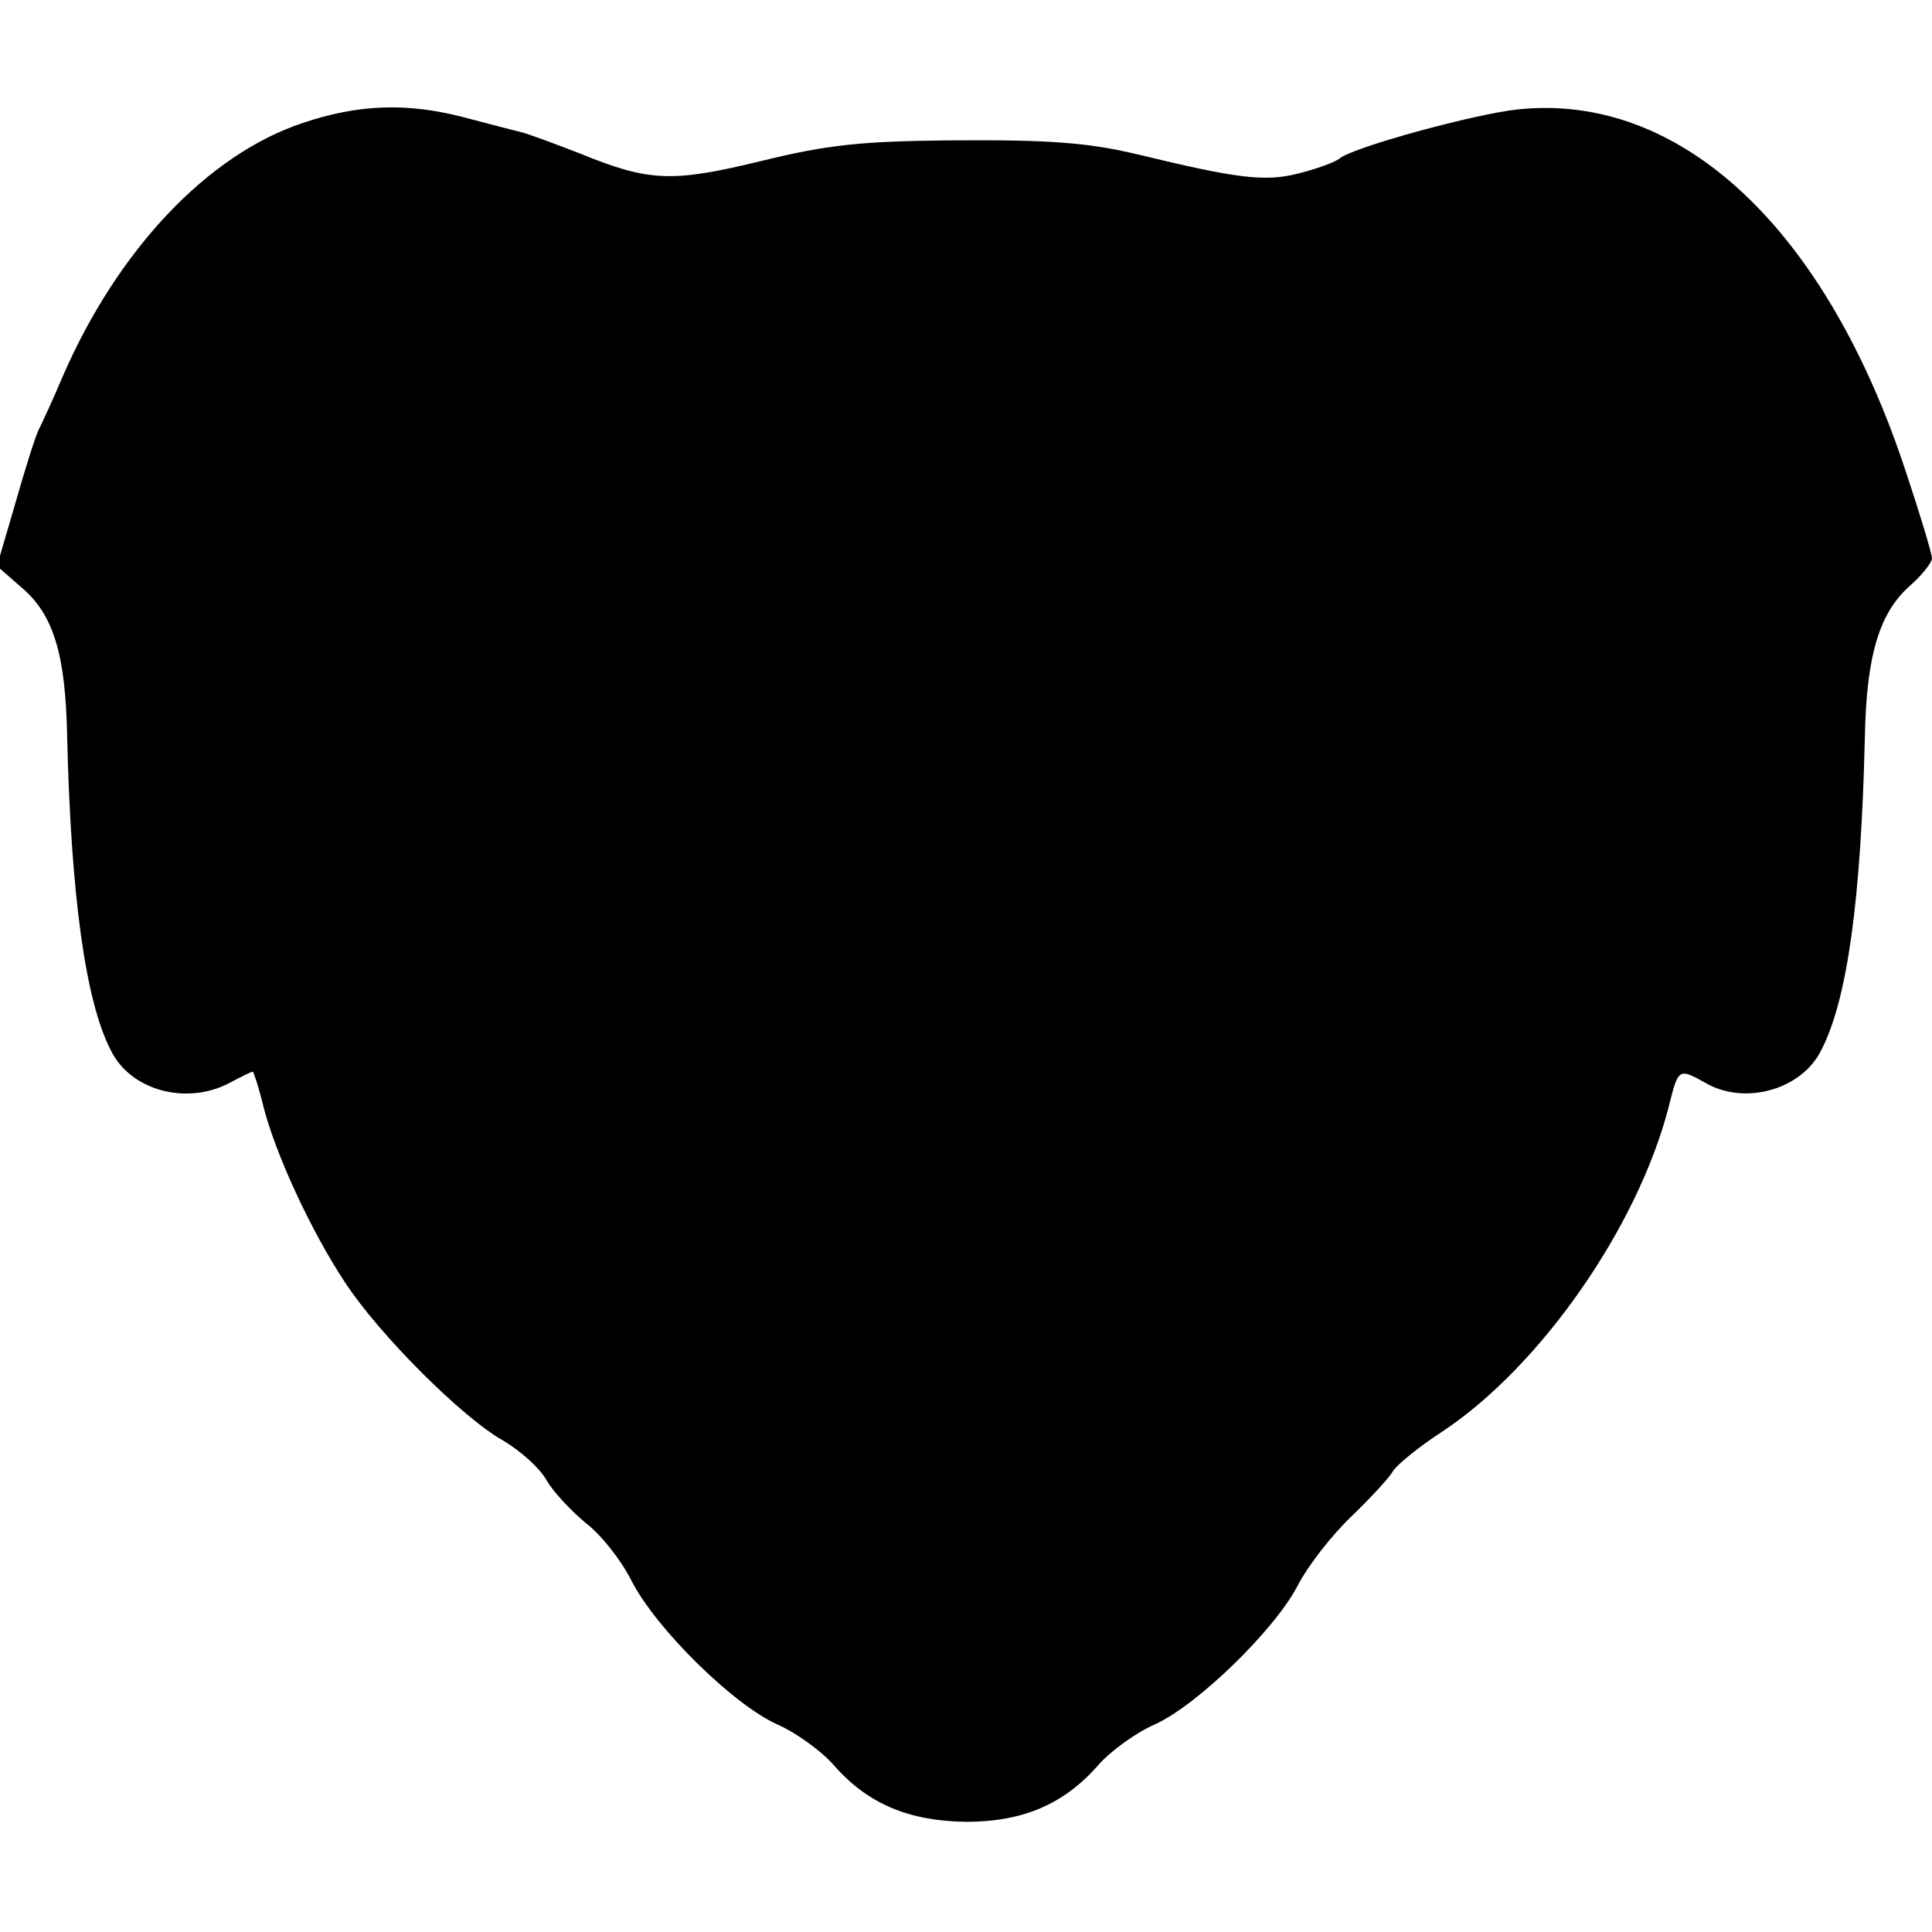 <?xml version="1.0" standalone="no"?>
<!DOCTYPE svg PUBLIC "-//W3C//DTD SVG 20010904//EN"
 "http://www.w3.org/TR/2001/REC-SVG-20010904/DTD/svg10.dtd">
<svg version="1.0" xmlns="http://www.w3.org/2000/svg"
 width="256pt" height="256pt" viewBox="0 0 256 256"
 preserveAspectRatio="xMidYMid meet">
<g transform="translate(0,256) scale(0.1,-0.1)"
fill="#000000" stroke="none">
<path d="M401 2397 c-126 -42 -245 -168 -318 -336 -13 -31 -28 -63 -32 -71 -4
-8 -18 -52 -31 -98 l-24 -82 32 -28 c43 -36 59 -89 61 -199 5 -208 24 -350 58
-415 26 -53 100 -73 157 -43 15 8 29 15 31 15 1 0 8 -21 14 -46 16 -63 63
-165 108 -233 45 -69 156 -180 210 -210 22 -13 48 -36 57 -52 9 -16 33 -41 52
-57 20 -15 47 -49 61 -77 33 -64 135 -164 193 -190 25 -11 58 -35 74 -53 45
-52 100 -75 176 -76 75 0 130 23 176 76 16 18 49 42 74 53 56 25 160 126 190
185 13 25 44 65 70 90 26 25 51 52 56 61 5 8 34 32 65 52 130 86 259 271 300
430 13 52 13 52 49 32 52 -30 127 -9 153 43 35 67 53 201 58 414 2 109 19 166
60 202 16 14 29 31 29 36 0 6 -15 56 -34 113 -106 324 -299 505 -515 482 -57
-6 -218 -50 -236 -65 -6 -5 -31 -14 -55 -20 -44 -11 -79 -7 -215 26 -64 15
-115 19 -245 18 -119 -1 -164 -6 -250 -27 -119 -29 -149 -28 -240 9 -36 14
-71 27 -80 29 -8 2 -43 11 -77 20 -74 19 -138 17 -212 -8z"/>
</g>
</svg>

